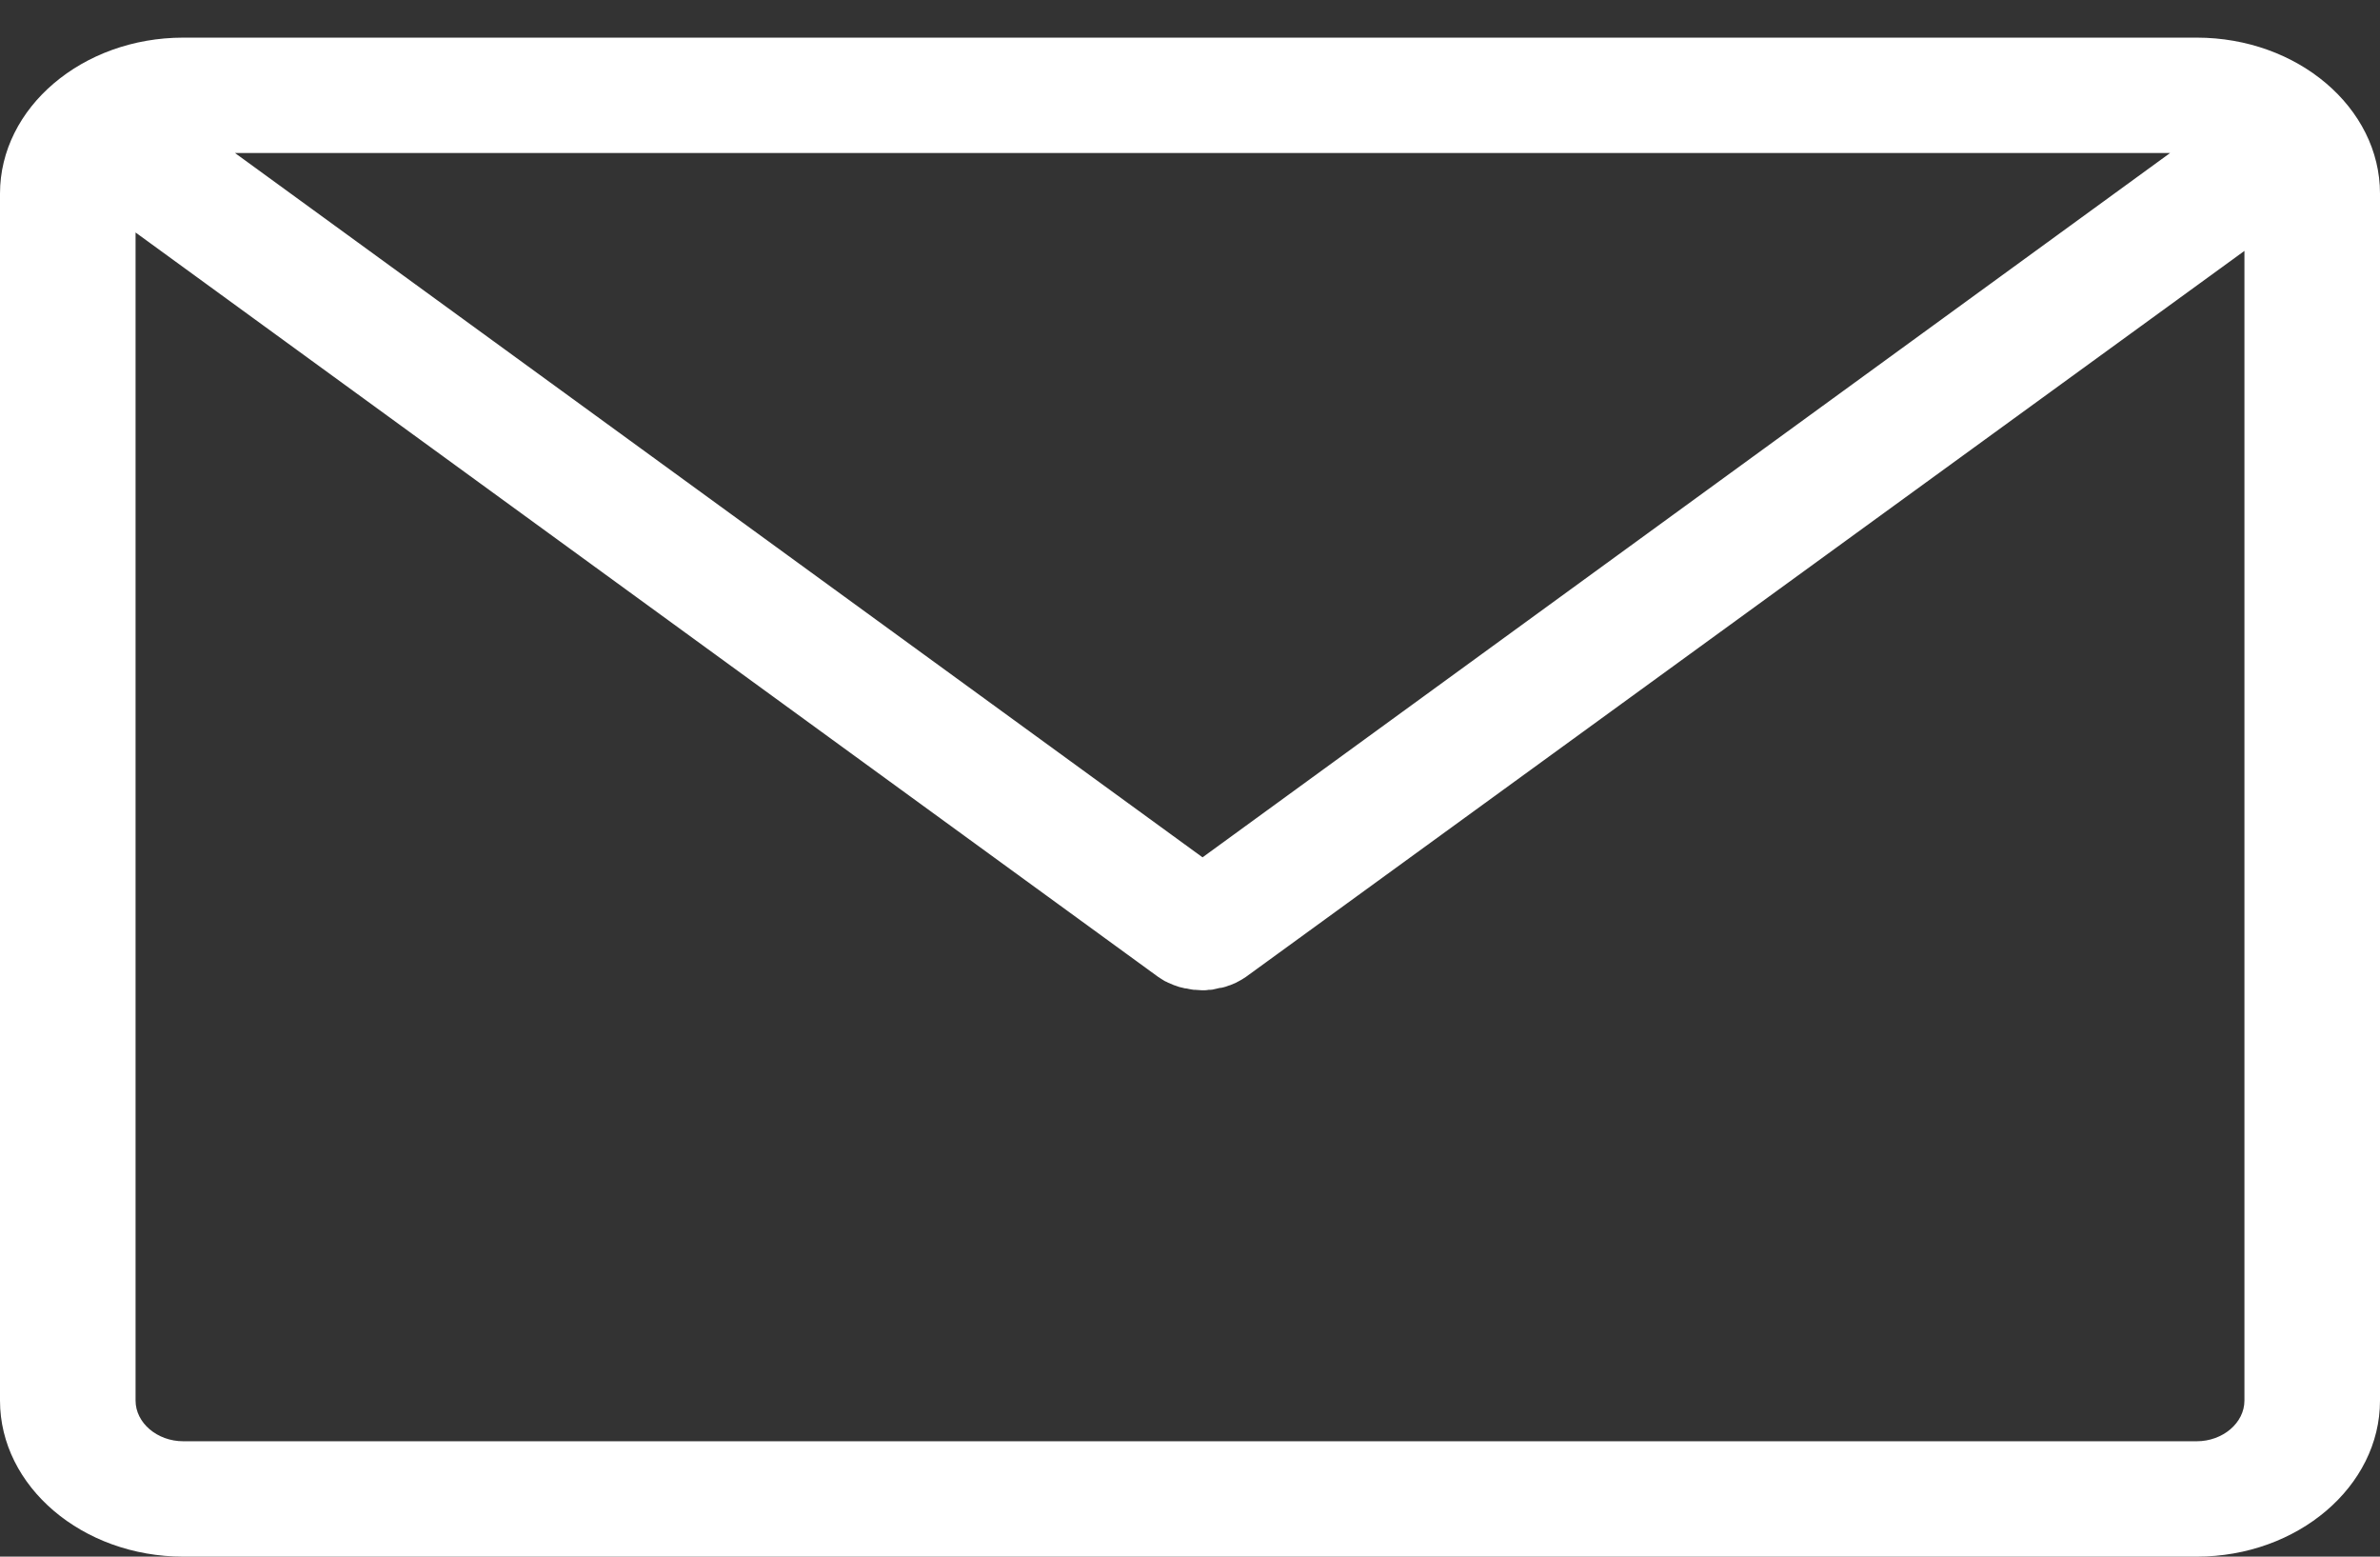 <svg width="26" height="17" viewBox="0 0 26 17" fill="none" xmlns="http://www.w3.org/2000/svg">
<rect x="0" y="0" width="26" height="17" fill="#333333" stroke="none"/>
<path d="M23.998 0.411H2.002C0.9 0.411 0 1.176 0 2.114V15.296C0 16.234 0.9 17 2.002 17H23.998C25.1 17 26 16.234 26 15.296V2.114C26 1.176 25.1 0.411 23.998 0.411ZM23.707 1.671L13.137 9.363L2.567 1.671H23.707ZM24.519 15.296C24.519 15.539 24.283 15.74 23.998 15.74H2.002C1.717 15.74 1.481 15.539 1.481 15.296V2.539L12.654 10.67C12.66 10.675 12.671 10.68 12.676 10.684C12.682 10.689 12.693 10.694 12.698 10.698C12.715 10.708 12.726 10.717 12.742 10.722C12.748 10.726 12.753 10.726 12.759 10.731C12.781 10.74 12.803 10.75 12.825 10.759C12.83 10.759 12.835 10.764 12.841 10.764C12.857 10.768 12.874 10.778 12.896 10.782C12.901 10.782 12.912 10.787 12.918 10.787C12.934 10.792 12.951 10.796 12.967 10.796C12.973 10.796 12.983 10.801 12.989 10.801C13.005 10.806 13.027 10.806 13.044 10.81C13.049 10.81 13.055 10.81 13.06 10.81C13.082 10.81 13.11 10.815 13.132 10.815C13.154 10.815 13.181 10.815 13.203 10.81C13.208 10.81 13.214 10.81 13.219 10.81C13.236 10.81 13.258 10.806 13.274 10.801C13.28 10.801 13.291 10.796 13.296 10.796C13.313 10.792 13.329 10.787 13.346 10.787C13.351 10.787 13.362 10.782 13.367 10.782C13.384 10.778 13.4 10.773 13.422 10.764C13.428 10.764 13.433 10.759 13.439 10.759C13.461 10.75 13.483 10.74 13.505 10.731C13.51 10.726 13.516 10.726 13.521 10.722C13.538 10.712 13.549 10.708 13.565 10.698C13.57 10.694 13.581 10.689 13.587 10.684C13.592 10.68 13.603 10.675 13.609 10.67L24.519 2.74V15.296Z" fill="white"/>
</svg>
